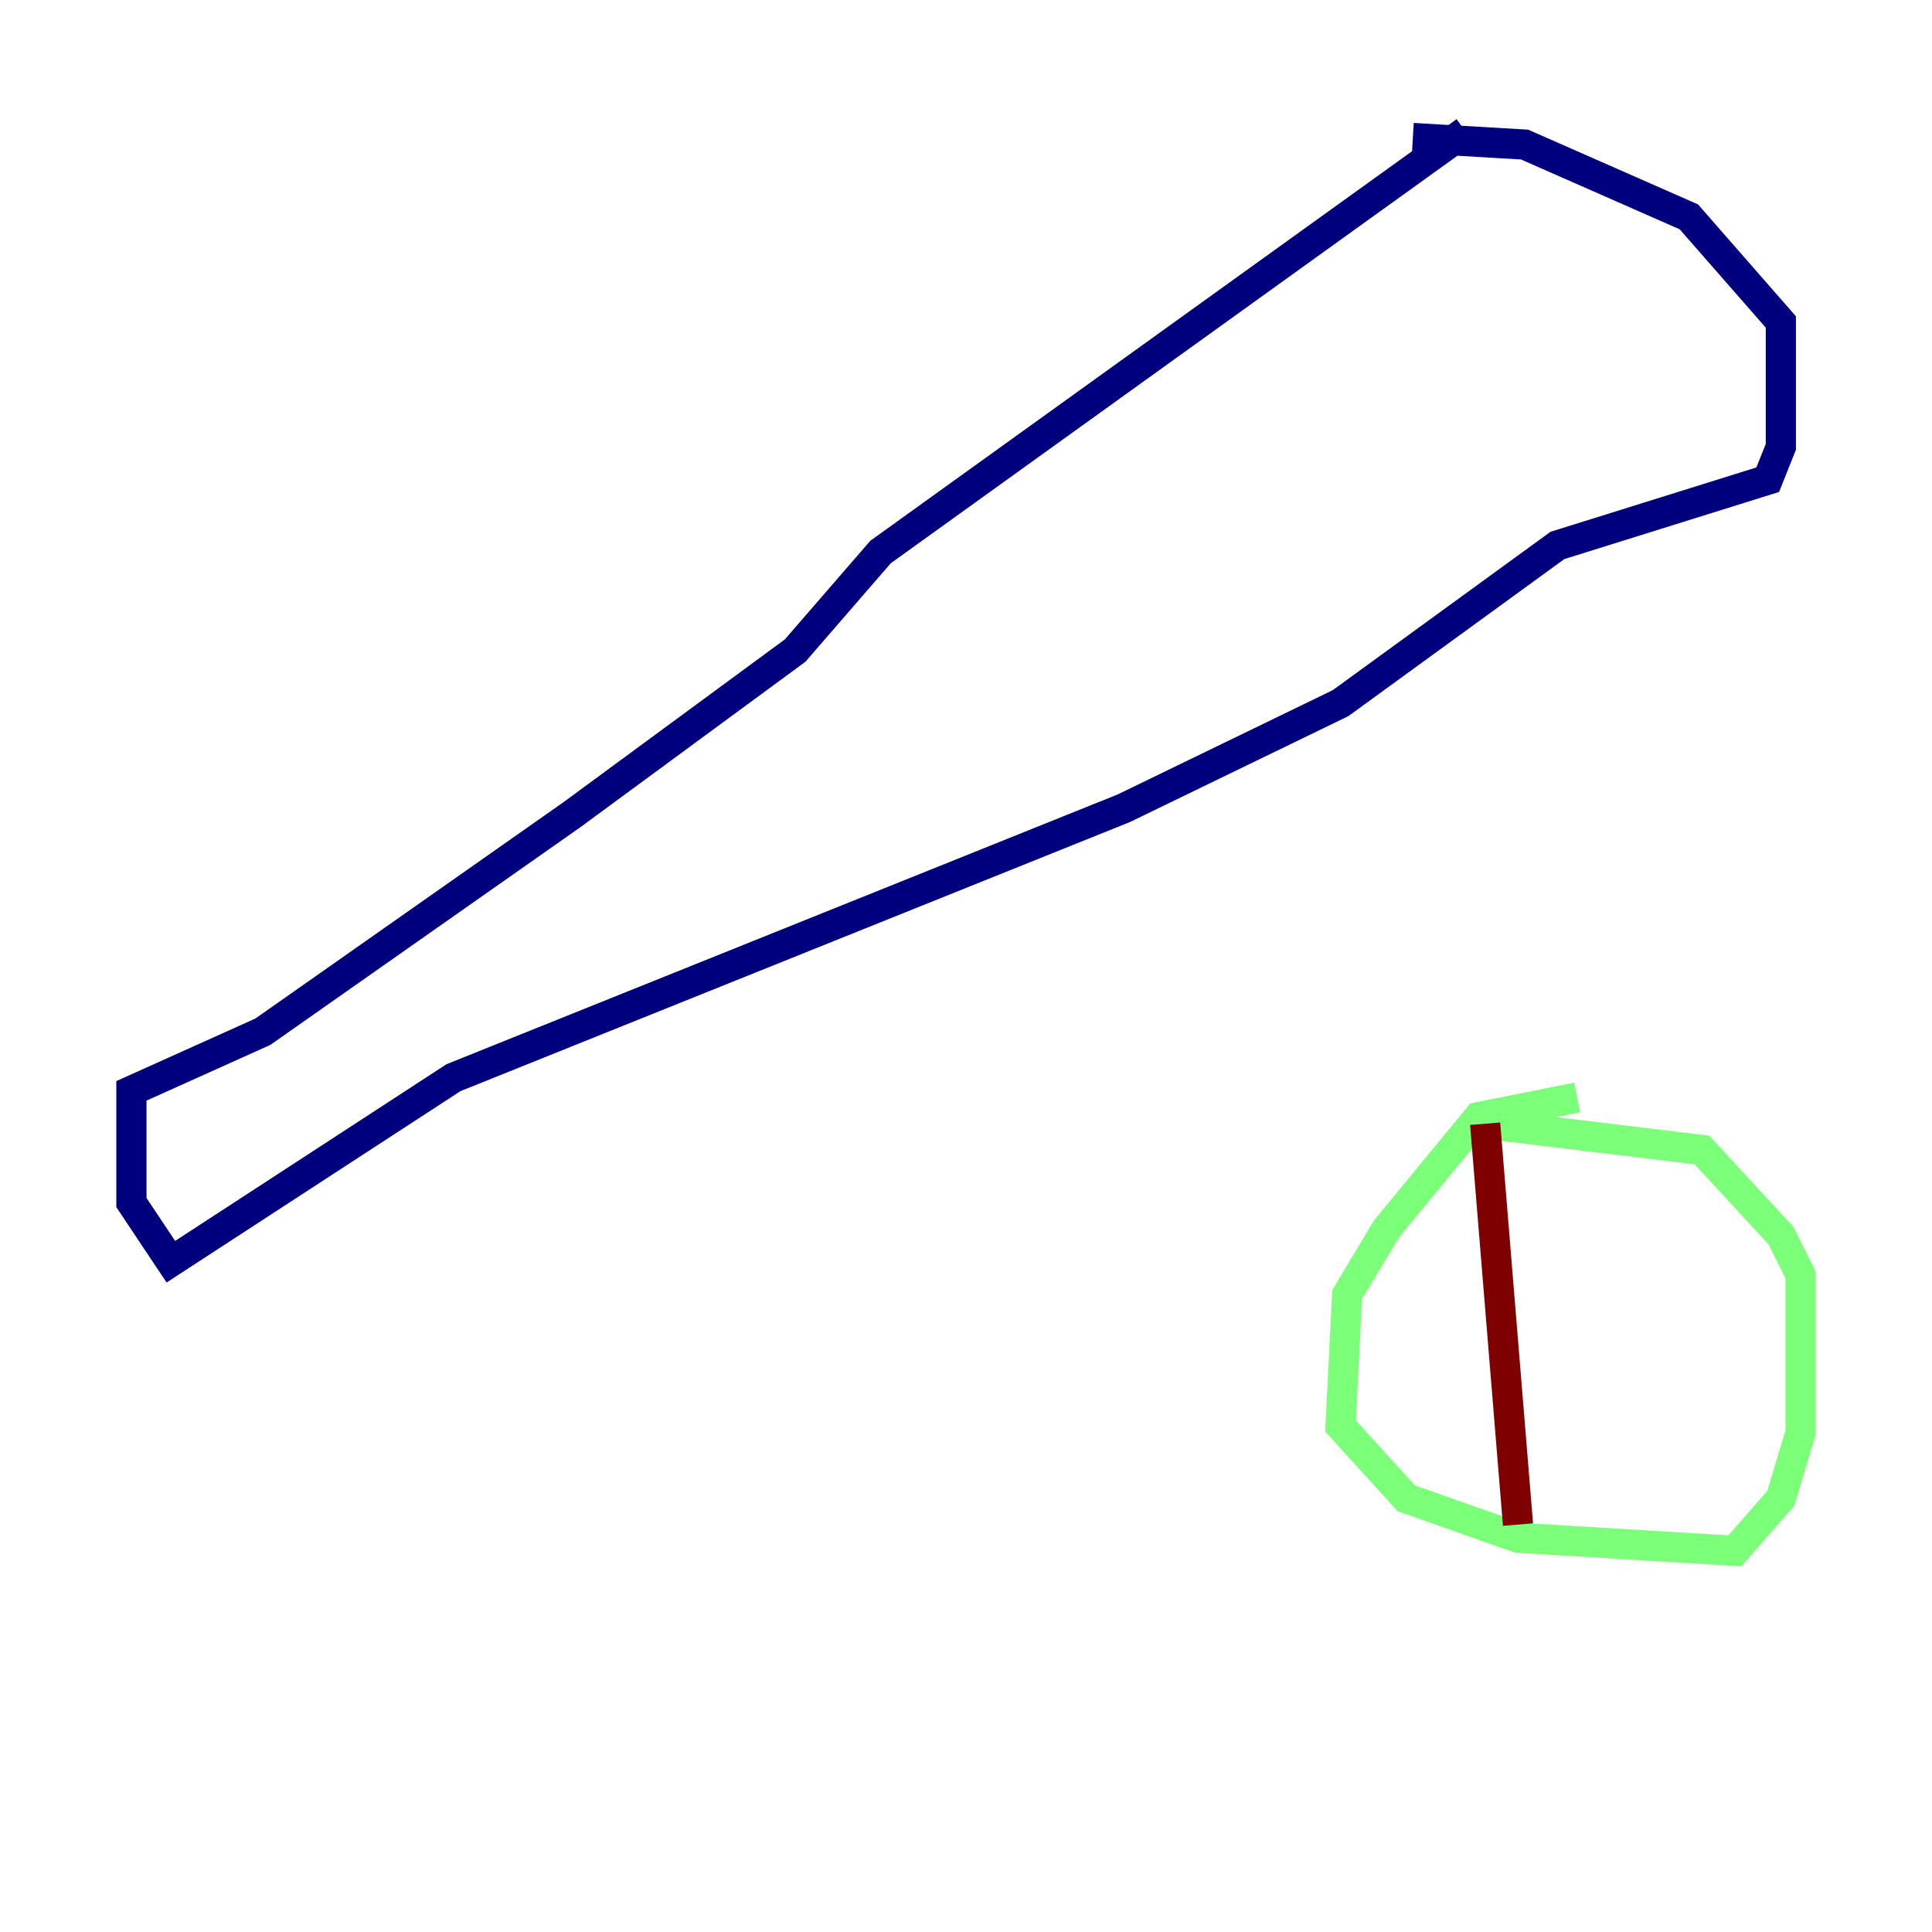 <?xml version="1.0" encoding="utf-8" ?>
<svg baseProfile="tiny" height="128" version="1.2" viewBox="0,0,128,128" width="128" xmlns="http://www.w3.org/2000/svg" xmlns:ev="http://www.w3.org/2001/xml-events" xmlns:xlink="http://www.w3.org/1999/xlink"><defs /><polyline fill="none" points="97.088,8.707 58.34,36.571 52.68,43.102 37.878,53.986 17.415,68.354 8.707,72.272 8.707,79.674 11.32,83.592 30.041,71.401 74.449,53.551 88.816,46.585 103.184,36.136 117.116,31.782 117.986,29.605 117.986,21.333 111.891,14.367 101.007,9.578 93.605,9.143" stroke="#00007f" stroke-width="2" /><polyline fill="none" points="104.49,72.707 97.959,74.014 91.864,81.415 89.252,85.769 88.816,94.476 93.17,99.265 100.571,101.878 114.939,102.748 117.986,99.265 119.293,94.912 119.293,84.463 117.986,81.85 112.762,76.191 98.395,74.449" stroke="#7cff79" stroke-width="2" /><polyline fill="none" points="98.395,74.449 100.571,101.007" stroke="#7f0000" stroke-width="2" /></svg>